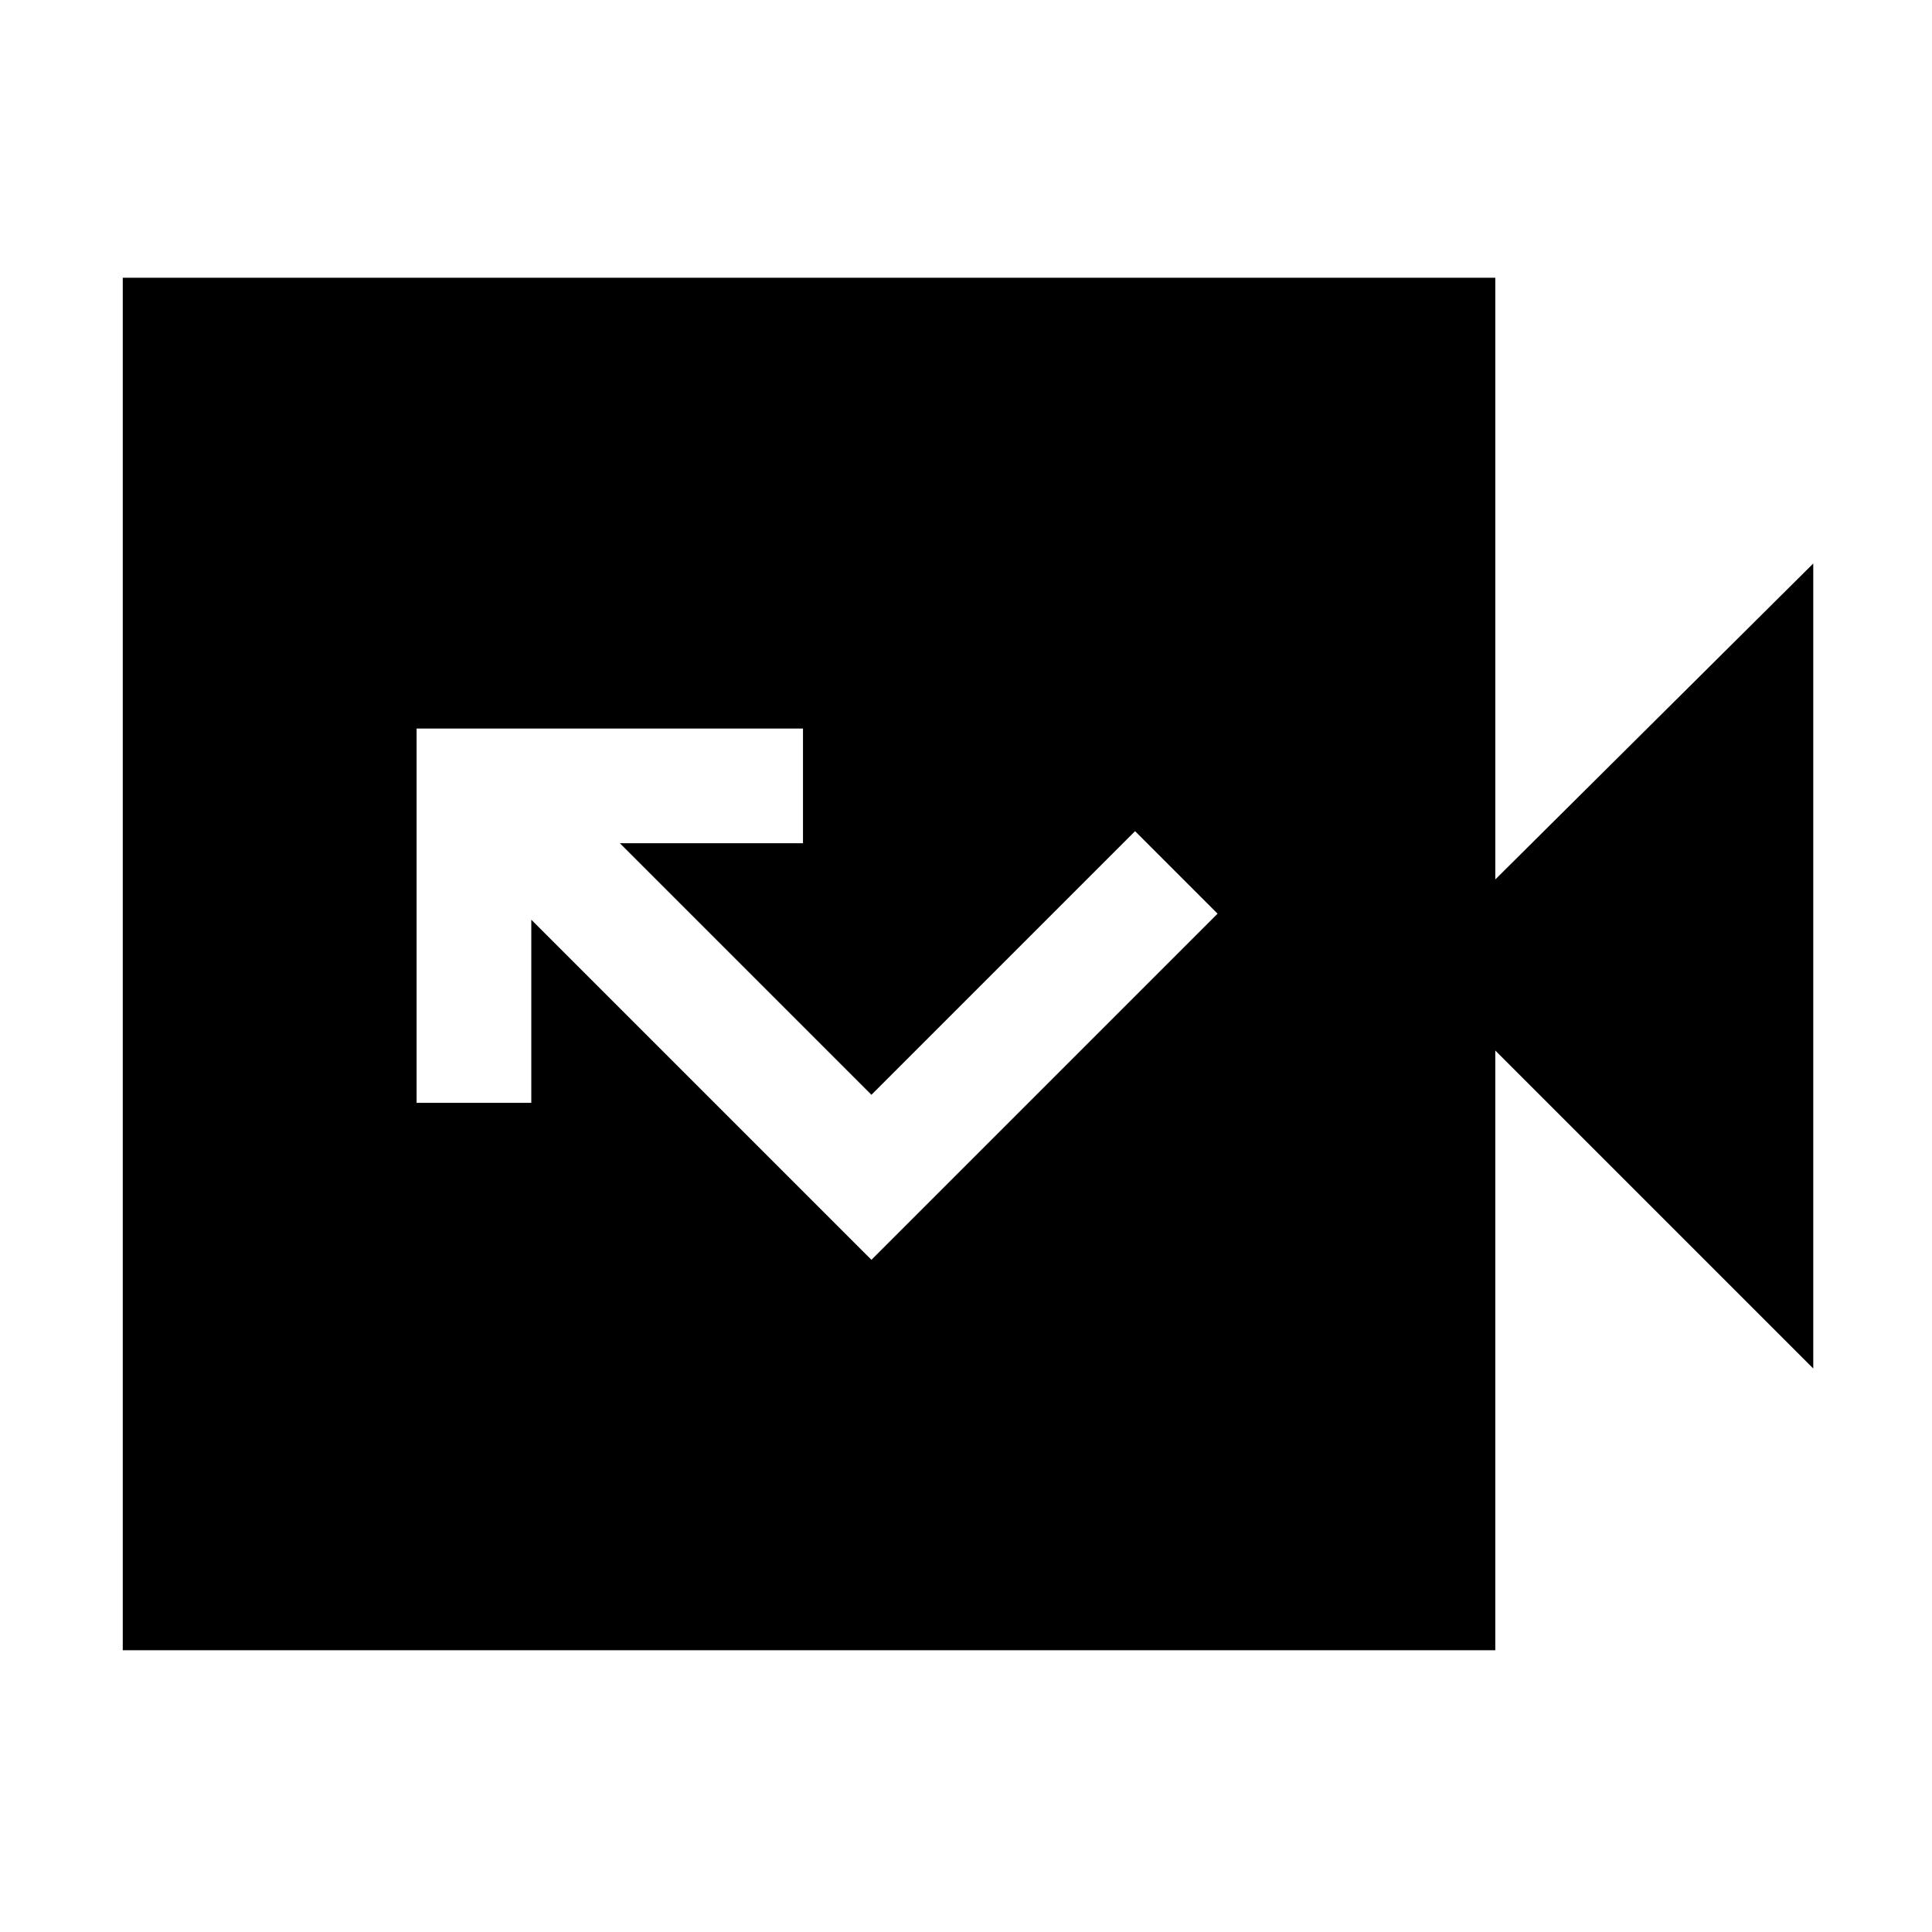 <svg xmlns="http://www.w3.org/2000/svg" height="48" width="48"><path d="m21.65 31.3 8.6-8.6-2.05-2.05-6.55 6.55-6.25-6.25h4.55V18.1h-9.6v9.3h2.85v-4.55ZM3.05 41V6.9h34.1v14.95l7.9-7.85v20l-7.9-7.9V41Z"/></svg>